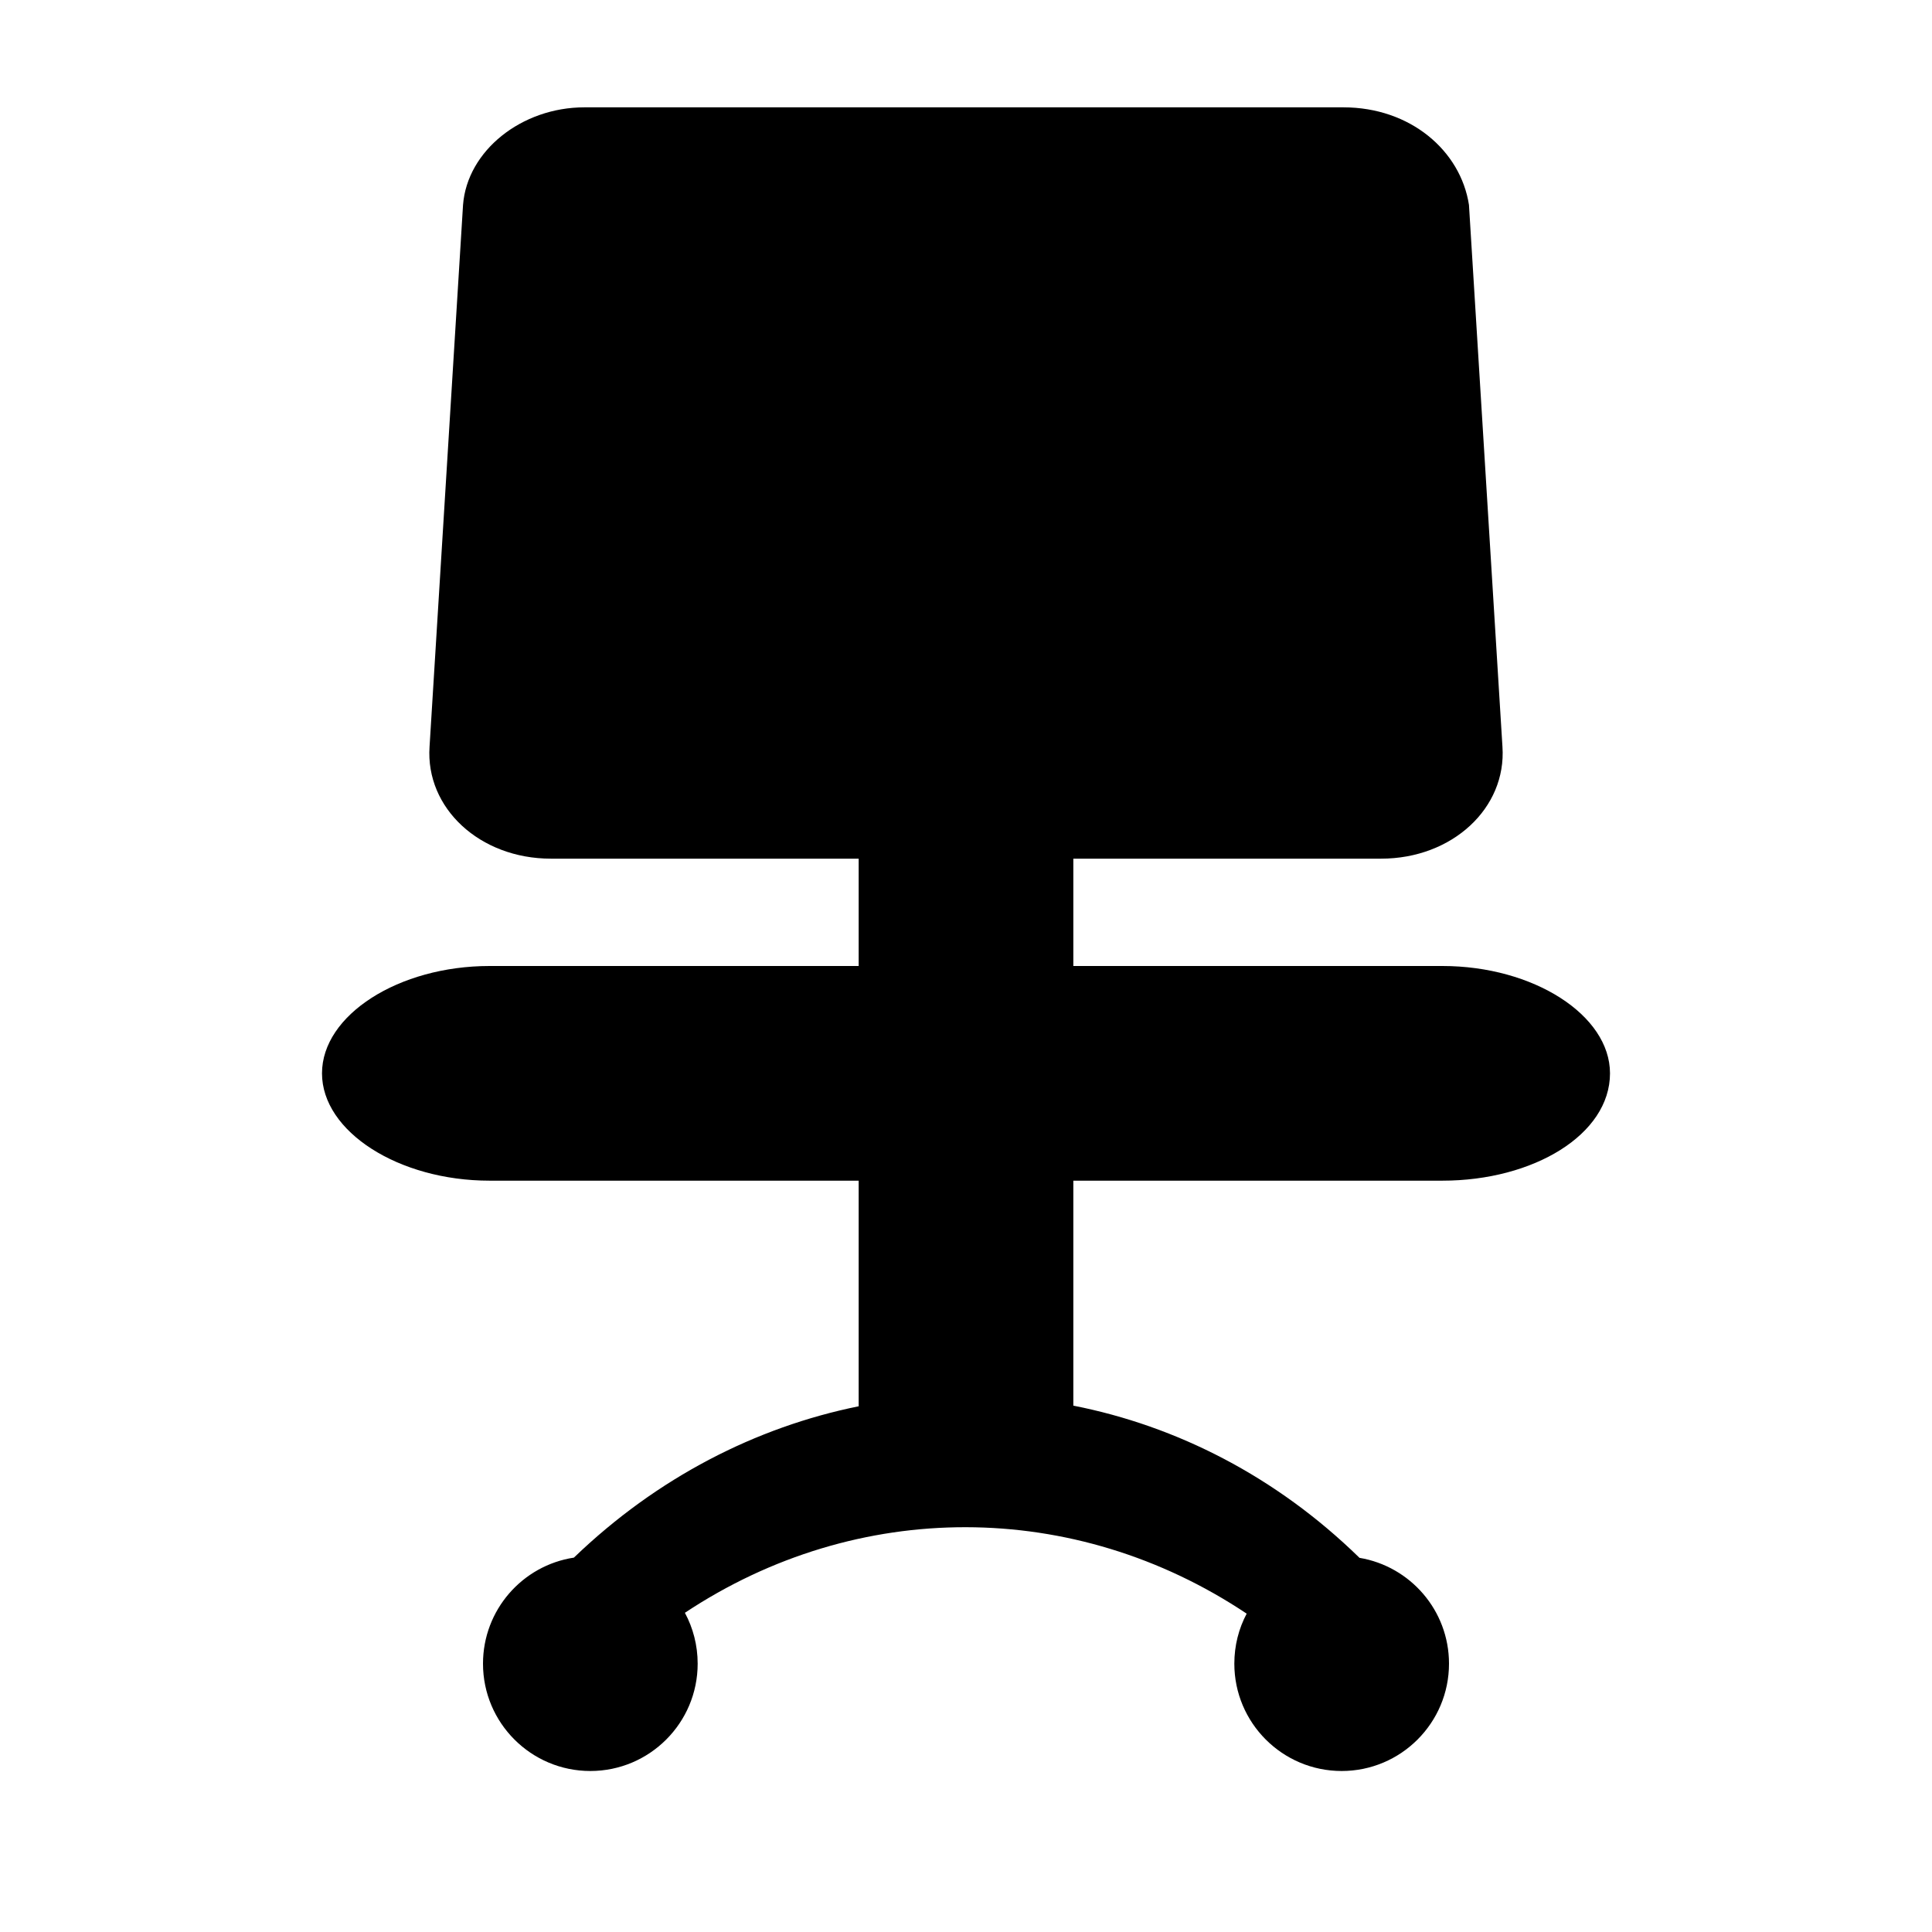<?xml version="1.0" encoding="UTF-8"?>
<svg width="18px" height="18px" viewBox="0 0 18 18" version="1.1" xmlns="http://www.w3.org/2000/svg" xmlns:xlink="http://www.w3.org/1999/xlink">
    <!-- Generator: Sketch 51.3 (57544) - http://www.bohemiancoding.com/sketch -->
    <title>Chair</title>
    <desc>Created with Sketch.</desc>
    <defs></defs>
    <g id="Chair" stroke="none" stroke-width="1" fill="none" fill-rule="evenodd">
        <path d="M6.381,15.026 C7.987,13.96 10.011,13.963 11.615,15.034 C11.541,15.173 11.5,15.332 11.5,15.5 C11.5,16.052 11.948,16.5 12.5,16.5 C13.052,16.5 13.5,16.052 13.5,15.5 C13.5,15.004 13.139,14.593 12.666,14.514 C12.665,14.512 12.663,14.511 12.662,14.51 C11.89,13.757 10.965,13.286 10,13.096 L10,11 L8,11 L8,13.102 C7.044,13.296 6.124,13.765 5.349,14.51 L5.347,14.512 C4.867,14.585 4.5,15 4.5,15.5 C4.5,16.052 4.948,16.5 5.5,16.5 C6.052,16.5 6.5,16.052 6.5,15.5 C6.5,15.329 6.457,15.167 6.381,15.026 Z M10,8 L12.867,8 C13.53,8 14.037,7.529 13.998,6.957 L13.686,1.909 C13.608,1.404 13.14,1 12.516,1 L5.445,1 C4.86,1 4.353,1.404 4.314,1.909 L4.002,6.957 C3.963,7.529 4.47,8 5.133,8 L8,8 L8,9 L10,9 L10,8 Z M13.439,11 L4.561,11 C3.714,11 3,10.543 3,10 C3,9.457 3.714,9 4.561,9 L13.439,9 C14.286,9 15,9.457 15,10 C15,10.571 14.286,11 13.439,11 Z" id="Combined-Shape" fill="#000000" fill-rule="nonzero"></path>
    </g>
</svg>